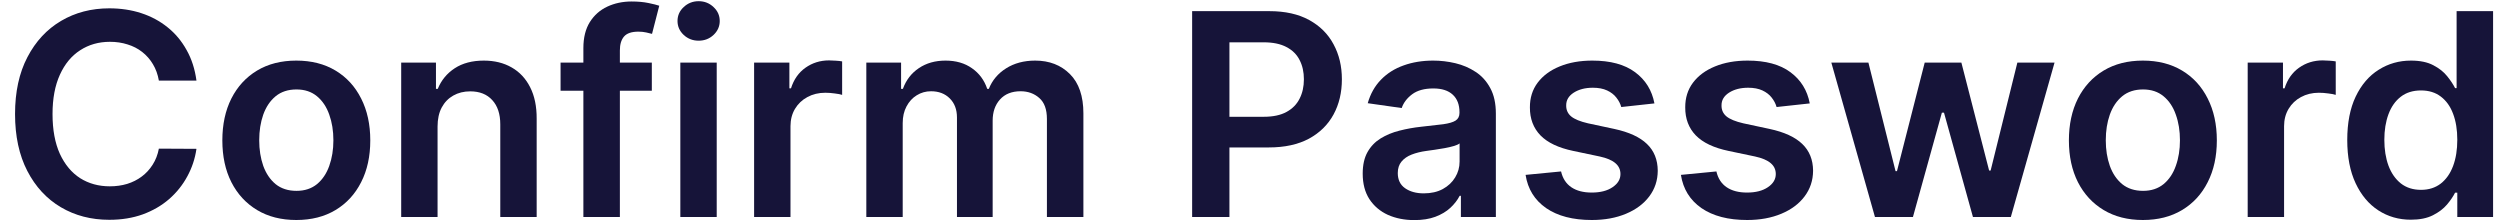 <svg width="159" height="14" viewBox="0 0 159 14" fill="none" xmlns="http://www.w3.org/2000/svg">
<path d="M153.331 13.973C152.56 13.973 151.87 13.774 151.26 13.378C150.651 12.982 150.169 12.406 149.816 11.652C149.462 10.898 149.285 9.982 149.285 8.904C149.285 7.813 149.464 6.892 149.822 6.142C150.184 5.388 150.672 4.819 151.286 4.436C151.899 4.048 152.583 3.854 153.338 3.854C153.913 3.854 154.386 3.952 154.757 4.148C155.127 4.34 155.422 4.572 155.639 4.845C155.856 5.113 156.024 5.367 156.144 5.605H156.24V0.709H158.56V13.8H156.284V12.253H156.144C156.024 12.492 155.852 12.745 155.626 13.014C155.4 13.278 155.102 13.504 154.731 13.691C154.36 13.879 153.894 13.973 153.331 13.973ZM153.977 12.074C154.467 12.074 154.885 11.942 155.23 11.678C155.575 11.409 155.837 11.037 156.016 10.559C156.195 10.082 156.284 9.526 156.284 8.891C156.284 8.256 156.195 7.704 156.016 7.235C155.841 6.767 155.581 6.402 155.236 6.142C154.895 5.882 154.475 5.752 153.977 5.752C153.461 5.752 153.031 5.887 152.686 6.155C152.341 6.424 152.081 6.794 151.906 7.267C151.731 7.74 151.644 8.282 151.644 8.891C151.644 9.505 151.731 10.052 151.906 10.534C152.085 11.011 152.347 11.388 152.692 11.665C153.042 11.938 153.47 12.074 153.977 12.074Z" fill="#161439"/>
<path d="M142.953 13.8V3.982H145.197V5.618H145.299C145.478 5.051 145.785 4.615 146.219 4.308C146.658 3.997 147.159 3.841 147.722 3.841C147.849 3.841 147.992 3.848 148.15 3.86C148.312 3.869 148.446 3.884 148.553 3.905V6.034C148.455 6 148.299 5.97 148.086 5.944C147.877 5.914 147.675 5.899 147.479 5.899C147.057 5.899 146.678 5.991 146.341 6.174C146.009 6.353 145.746 6.603 145.555 6.922C145.363 7.242 145.267 7.61 145.267 8.028V13.8H142.953Z" fill="#161439"/>
<path d="M136.287 13.992C135.328 13.992 134.497 13.781 133.794 13.359C133.091 12.937 132.545 12.347 132.157 11.588C131.774 10.83 131.582 9.943 131.582 8.929C131.582 7.915 131.774 7.027 132.157 6.264C132.545 5.501 133.091 4.909 133.794 4.487C134.497 4.065 135.328 3.854 136.287 3.854C137.245 3.854 138.076 4.065 138.779 4.487C139.483 4.909 140.026 5.501 140.409 6.264C140.797 7.027 140.991 7.915 140.991 8.929C140.991 9.943 140.797 10.83 140.409 11.588C140.026 12.347 139.483 12.937 138.779 13.359C138.076 13.781 137.245 13.992 136.287 13.992ZM136.299 12.138C136.819 12.138 137.254 11.995 137.603 11.71C137.953 11.42 138.213 11.032 138.383 10.546C138.558 10.061 138.645 9.519 138.645 8.923C138.645 8.322 138.558 7.779 138.383 7.293C138.213 6.803 137.953 6.413 137.603 6.123C137.254 5.833 136.819 5.689 136.299 5.689C135.767 5.689 135.324 5.833 134.97 6.123C134.62 6.413 134.358 6.803 134.184 7.293C134.013 7.779 133.928 8.322 133.928 8.923C133.928 9.519 134.013 10.061 134.184 10.546C134.358 11.032 134.62 11.42 134.97 11.71C135.324 11.995 135.767 12.138 136.299 12.138Z" fill="#161439"/>
<path d="M119.247 13.8L116.473 3.982H118.831L120.557 10.885H120.647L122.411 3.982H124.744L126.508 10.847H126.604L128.304 3.982H130.669L127.889 13.8H125.479L123.638 7.165H123.504L121.663 13.8H119.247Z" fill="#161439"/>
<path d="M115.101 6.577L112.991 6.807C112.932 6.594 112.827 6.394 112.678 6.206C112.533 6.019 112.337 5.867 112.09 5.752C111.843 5.637 111.54 5.58 111.183 5.58C110.701 5.58 110.296 5.684 109.968 5.893C109.644 6.102 109.484 6.372 109.489 6.705C109.484 6.99 109.589 7.223 109.802 7.402C110.019 7.581 110.377 7.728 110.876 7.843L112.55 8.201C113.479 8.401 114.17 8.718 114.621 9.153C115.077 9.588 115.308 10.157 115.312 10.86C115.308 11.478 115.126 12.023 114.768 12.496C114.415 12.965 113.923 13.331 113.292 13.595C112.661 13.86 111.937 13.992 111.119 13.992C109.917 13.992 108.95 13.74 108.217 13.238C107.484 12.73 107.047 12.025 106.906 11.122L109.163 10.904C109.265 11.348 109.482 11.682 109.815 11.908C110.147 12.134 110.58 12.247 111.112 12.247C111.662 12.247 112.103 12.134 112.435 11.908C112.772 11.682 112.94 11.403 112.94 11.071C112.94 10.789 112.832 10.557 112.614 10.374C112.401 10.191 112.069 10.05 111.617 9.952L109.942 9.6C109.001 9.404 108.304 9.074 107.852 8.61C107.401 8.141 107.177 7.549 107.181 6.833C107.177 6.228 107.341 5.703 107.673 5.26C108.01 4.813 108.477 4.468 109.073 4.225C109.674 3.978 110.366 3.854 111.151 3.854C112.301 3.854 113.207 4.099 113.867 4.589C114.532 5.079 114.943 5.742 115.101 6.577Z" fill="#161439"/>
<path d="M105.222 6.577L103.113 6.807C103.053 6.594 102.949 6.394 102.799 6.206C102.654 6.019 102.458 5.867 102.211 5.752C101.964 5.637 101.662 5.58 101.304 5.58C100.822 5.58 100.417 5.684 100.089 5.893C99.765 6.102 99.606 6.372 99.61 6.705C99.606 6.99 99.71 7.223 99.923 7.402C100.14 7.581 100.498 7.728 100.997 7.843L102.672 8.201C103.6 8.401 104.291 8.718 104.743 9.153C105.199 9.588 105.429 10.157 105.433 10.86C105.429 11.478 105.248 12.023 104.89 12.496C104.536 12.965 104.044 13.331 103.413 13.595C102.782 13.86 102.058 13.992 101.24 13.992C100.038 13.992 99.071 13.74 98.338 13.238C97.605 12.73 97.168 12.025 97.027 11.122L99.284 10.904C99.386 11.348 99.603 11.682 99.936 11.908C100.268 12.134 100.701 12.247 101.233 12.247C101.783 12.247 102.224 12.134 102.556 11.908C102.893 11.682 103.061 11.403 103.061 11.071C103.061 10.789 102.953 10.557 102.735 10.374C102.522 10.191 102.19 10.05 101.738 9.952L100.064 9.6C99.122 9.404 98.425 9.074 97.973 8.61C97.522 8.141 97.298 7.549 97.302 6.833C97.298 6.228 97.462 5.703 97.794 5.26C98.131 4.813 98.598 4.468 99.194 4.225C99.795 3.978 100.488 3.854 101.272 3.854C102.422 3.854 103.328 4.099 103.988 4.589C104.653 5.079 105.064 5.742 105.222 6.577Z" fill="#161439"/>
<path d="M89.954 13.998C89.331 13.998 88.771 13.887 88.272 13.666C87.778 13.44 87.386 13.108 87.096 12.669C86.811 12.23 86.668 11.688 86.668 11.045C86.668 10.491 86.77 10.033 86.975 9.671C87.179 9.309 87.459 9.019 87.812 8.801C88.166 8.584 88.564 8.42 89.007 8.309C89.455 8.194 89.917 8.111 90.394 8.06C90.97 8 91.436 7.947 91.794 7.9C92.152 7.849 92.412 7.772 92.574 7.67C92.74 7.564 92.823 7.399 92.823 7.178V7.14C92.823 6.658 92.681 6.285 92.395 6.021C92.11 5.757 91.698 5.625 91.162 5.625C90.595 5.625 90.145 5.748 89.813 5.995C89.485 6.242 89.263 6.534 89.148 6.871L86.988 6.564C87.158 5.968 87.439 5.469 87.831 5.068C88.223 4.664 88.703 4.361 89.269 4.161C89.836 3.956 90.463 3.854 91.149 3.854C91.622 3.854 92.093 3.909 92.561 4.02C93.03 4.131 93.459 4.314 93.846 4.57C94.234 4.821 94.545 5.164 94.779 5.599C95.018 6.034 95.137 6.577 95.137 7.229V13.8H92.913V12.451H92.836C92.696 12.724 92.498 12.98 92.242 13.218C91.99 13.453 91.673 13.642 91.289 13.787C90.91 13.928 90.465 13.998 89.954 13.998ZM90.554 12.298C91.019 12.298 91.421 12.206 91.762 12.023C92.103 11.835 92.365 11.588 92.549 11.282C92.736 10.975 92.83 10.64 92.83 10.278V9.121C92.757 9.181 92.634 9.236 92.459 9.287C92.289 9.338 92.097 9.383 91.884 9.421C91.671 9.46 91.46 9.494 91.251 9.524C91.042 9.554 90.861 9.579 90.708 9.6C90.363 9.647 90.054 9.724 89.781 9.831C89.508 9.937 89.293 10.086 89.135 10.278C88.978 10.466 88.899 10.708 88.899 11.007C88.899 11.433 89.054 11.755 89.365 11.972C89.677 12.189 90.073 12.298 90.554 12.298Z" fill="#161439"/>
<path d="M75.82 13.8V0.709H80.729C81.735 0.709 82.579 0.897 83.261 1.272C83.947 1.647 84.465 2.162 84.814 2.818C85.168 3.47 85.344 4.212 85.344 5.043C85.344 5.882 85.168 6.628 84.814 7.28C84.46 7.932 83.938 8.446 83.248 8.821C82.558 9.191 81.707 9.377 80.697 9.377H77.444V7.427H80.378C80.966 7.427 81.447 7.325 81.822 7.12C82.197 6.916 82.474 6.635 82.653 6.277C82.837 5.919 82.928 5.507 82.928 5.043C82.928 4.578 82.837 4.169 82.653 3.816C82.474 3.462 82.195 3.187 81.816 2.991C81.441 2.791 80.957 2.691 80.365 2.691H78.192V13.8H75.82Z" fill="#161439"/>
<path d="M55.098 13.8V3.982H57.309V5.65H57.424C57.629 5.088 57.968 4.649 58.441 4.333C58.914 4.014 59.478 3.854 60.135 3.854C60.799 3.854 61.36 4.016 61.816 4.34C62.276 4.659 62.6 5.096 62.787 5.65H62.89C63.107 5.105 63.473 4.67 63.989 4.346C64.509 4.018 65.125 3.854 65.836 3.854C66.74 3.854 67.477 4.14 68.048 4.711C68.619 5.282 68.904 6.115 68.904 7.21V13.8H66.584V7.568C66.584 6.958 66.422 6.513 66.098 6.232C65.775 5.946 65.378 5.804 64.909 5.804C64.351 5.804 63.914 5.978 63.599 6.328C63.288 6.673 63.133 7.122 63.133 7.676V13.8H60.863V7.472C60.863 6.965 60.71 6.56 60.403 6.257C60.1 5.955 59.704 5.804 59.214 5.804C58.882 5.804 58.579 5.889 58.306 6.059C58.034 6.225 57.816 6.462 57.654 6.769C57.492 7.071 57.412 7.425 57.412 7.83V13.8H55.098Z" fill="#161439"/>
<path d="M47.961 13.8V3.982H50.205V5.618H50.307C50.486 5.051 50.793 4.615 51.227 4.308C51.666 3.997 52.167 3.841 52.729 3.841C52.857 3.841 53 3.848 53.158 3.86C53.32 3.869 53.454 3.884 53.56 3.905V6.034C53.462 6 53.307 5.97 53.094 5.944C52.885 5.914 52.682 5.899 52.486 5.899C52.065 5.899 51.685 5.991 51.349 6.174C51.016 6.353 50.754 6.603 50.562 6.922C50.371 7.242 50.275 7.61 50.275 8.028V13.8H47.961Z" fill="#161439"/>
<path d="M43.269 13.8V3.982H45.583V13.8H43.269ZM44.432 2.588C44.066 2.588 43.75 2.467 43.486 2.224C43.222 1.977 43.09 1.681 43.09 1.336C43.09 0.986 43.222 0.69 43.486 0.447C43.75 0.2 44.066 0.076 44.432 0.076C44.803 0.076 45.118 0.2 45.378 0.447C45.642 0.69 45.775 0.986 45.775 1.336C45.775 1.681 45.642 1.977 45.378 2.224C45.118 2.467 44.803 2.588 44.432 2.588Z" fill="#161439"/>
<path d="M41.456 3.982V5.772H35.652V3.982H41.456ZM37.103 13.8V3.055C37.103 2.394 37.24 1.845 37.512 1.406C37.789 0.967 38.16 0.639 38.625 0.421C39.089 0.204 39.605 0.095 40.172 0.095C40.572 0.095 40.928 0.127 41.239 0.191C41.55 0.255 41.78 0.313 41.929 0.364L41.469 2.154C41.371 2.124 41.248 2.094 41.098 2.064C40.949 2.03 40.783 2.013 40.6 2.013C40.169 2.013 39.865 2.117 39.686 2.326C39.511 2.531 39.424 2.825 39.424 3.208V13.8H37.103Z" fill="#161439"/>
<path d="M27.829 8.047V13.8H25.516V3.982H27.727V5.65H27.842C28.068 5.1 28.428 4.664 28.923 4.34C29.421 4.016 30.037 3.854 30.77 3.854C31.447 3.854 32.038 3.999 32.541 4.289C33.048 4.578 33.44 4.998 33.717 5.548C33.998 6.098 34.136 6.765 34.132 7.549V13.8H31.818V7.907C31.818 7.25 31.648 6.737 31.307 6.366C30.97 5.995 30.504 5.81 29.907 5.81C29.502 5.81 29.142 5.899 28.827 6.078C28.516 6.253 28.271 6.507 28.092 6.839C27.917 7.171 27.829 7.574 27.829 8.047Z" fill="#161439"/>
<path d="M18.845 13.992C17.886 13.992 17.055 13.781 16.352 13.359C15.649 12.937 15.104 12.347 14.716 11.588C14.332 10.83 14.141 9.943 14.141 8.929C14.141 7.915 14.332 7.027 14.716 6.264C15.104 5.501 15.649 4.909 16.352 4.487C17.055 4.065 17.886 3.854 18.845 3.854C19.804 3.854 20.635 4.065 21.338 4.487C22.041 4.909 22.584 5.501 22.968 6.264C23.356 7.027 23.55 7.915 23.55 8.929C23.55 9.943 23.356 10.83 22.968 11.588C22.584 12.347 22.041 12.937 21.338 13.359C20.635 13.781 19.804 13.992 18.845 13.992ZM18.858 12.138C19.378 12.138 19.812 11.995 20.162 11.71C20.511 11.42 20.771 11.032 20.942 10.546C21.116 10.061 21.204 9.519 21.204 8.923C21.204 8.322 21.116 7.779 20.942 7.293C20.771 6.803 20.511 6.413 20.162 6.123C19.812 5.833 19.378 5.689 18.858 5.689C18.325 5.689 17.882 5.833 17.528 6.123C17.179 6.413 16.917 6.803 16.742 7.293C16.572 7.779 16.486 8.322 16.486 8.923C16.486 9.519 16.572 10.061 16.742 10.546C16.917 11.032 17.179 11.42 17.528 11.71C17.882 11.995 18.325 12.138 18.858 12.138Z" fill="#161439"/>
<path d="M12.495 5.126H10.104C10.036 4.734 9.91 4.387 9.727 4.084C9.544 3.777 9.316 3.517 9.043 3.304C8.77 3.091 8.459 2.931 8.11 2.825C7.765 2.714 7.392 2.659 6.991 2.659C6.279 2.659 5.649 2.838 5.099 3.196C4.549 3.549 4.119 4.069 3.808 4.755C3.497 5.437 3.341 6.27 3.341 7.254C3.341 8.256 3.497 9.1 3.808 9.786C4.123 10.467 4.554 10.983 5.099 11.333C5.649 11.678 6.277 11.85 6.985 11.85C7.377 11.85 7.743 11.799 8.084 11.697C8.429 11.59 8.738 11.435 9.011 11.23C9.288 11.026 9.52 10.774 9.708 10.476C9.899 10.178 10.032 9.837 10.104 9.453L12.495 9.466C12.405 10.088 12.211 10.672 11.913 11.217C11.619 11.763 11.233 12.245 10.756 12.662C10.279 13.075 9.721 13.399 9.081 13.634C8.442 13.864 7.733 13.979 6.953 13.979C5.802 13.979 4.775 13.713 3.872 13.18C2.968 12.647 2.257 11.878 1.737 10.872C1.217 9.867 0.957 8.661 0.957 7.254C0.957 5.844 1.219 4.638 1.743 3.637C2.267 2.631 2.981 1.862 3.885 1.329C4.788 0.796 5.811 0.53 6.953 0.53C7.681 0.53 8.359 0.632 8.985 0.837C9.612 1.041 10.17 1.342 10.66 1.738C11.15 2.13 11.553 2.612 11.868 3.183C12.188 3.749 12.397 4.397 12.495 5.126Z" fill="#161439"/>
</svg>
